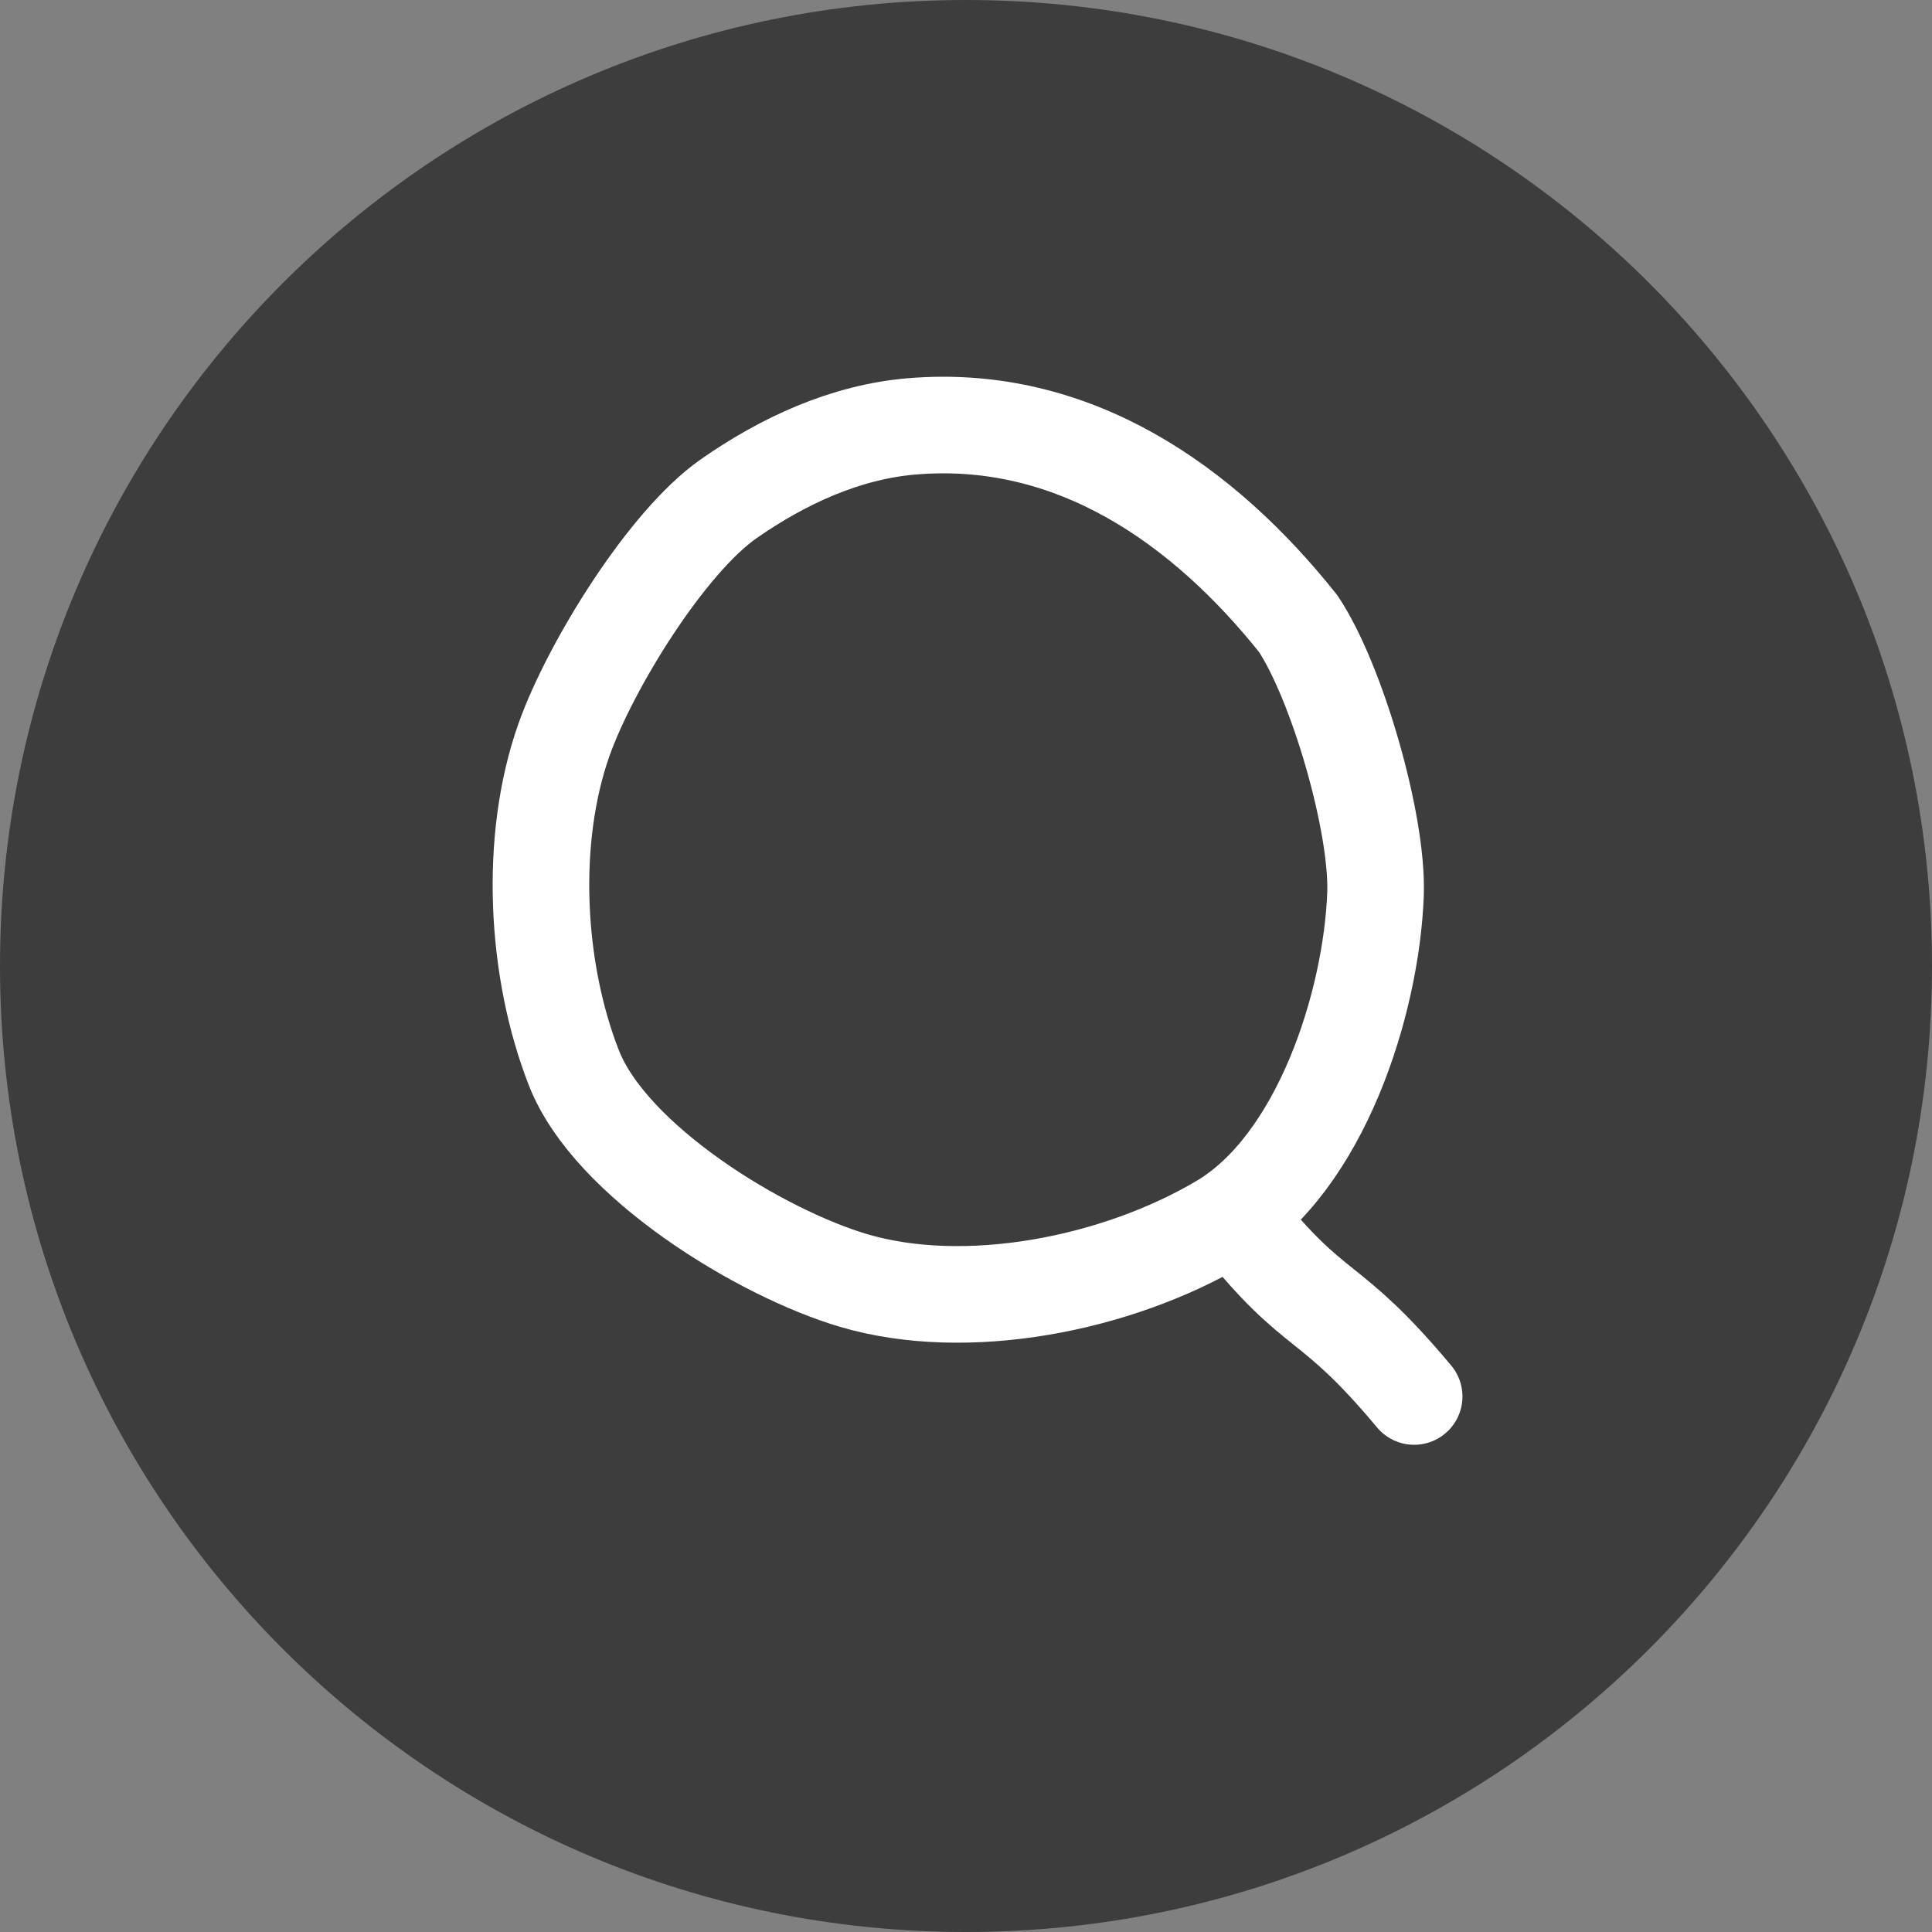 <svg width="50" height="50" viewBox="0 0 50 50" fill="none" xmlns="http://www.w3.org/2000/svg">
<rect x="0" y="0" width="50" height="50" fill="#808080" stroke="none"/>
<path d="M50 25C50 38.807 38.807 50 25 50C11.193 50 0 38.807 0 25C0 11.193 11.193 0 25 0C38.807 0 50 11.193 50 25Z" fill="#3D3D3D"/>
<path d="M23.602 11.034C27.805 10.684 31.166 13.088 33.598 16.141C34.598 17.641 35.665 21.304 35.598 23.141C35.494 25.947 34.186 30.111 31.596 31.641C28.88 33.247 25.002 33.997 22.098 33.141C19.69 32.432 15.803 30.061 14.854 27.641C13.859 25.105 13.681 21.722 14.597 19.141C15.273 17.237 17.251 14.029 18.859 12.907C20.261 11.929 21.877 11.178 23.602 11.034Z" stroke="white" stroke-width="2.5" stroke-linecap="round"/>
<path d="M32.098 31.641C34.098 34.141 34.362 33.467 36.598 36.141" stroke="white" stroke-width="2.5" stroke-linecap="round"/>
</svg>

